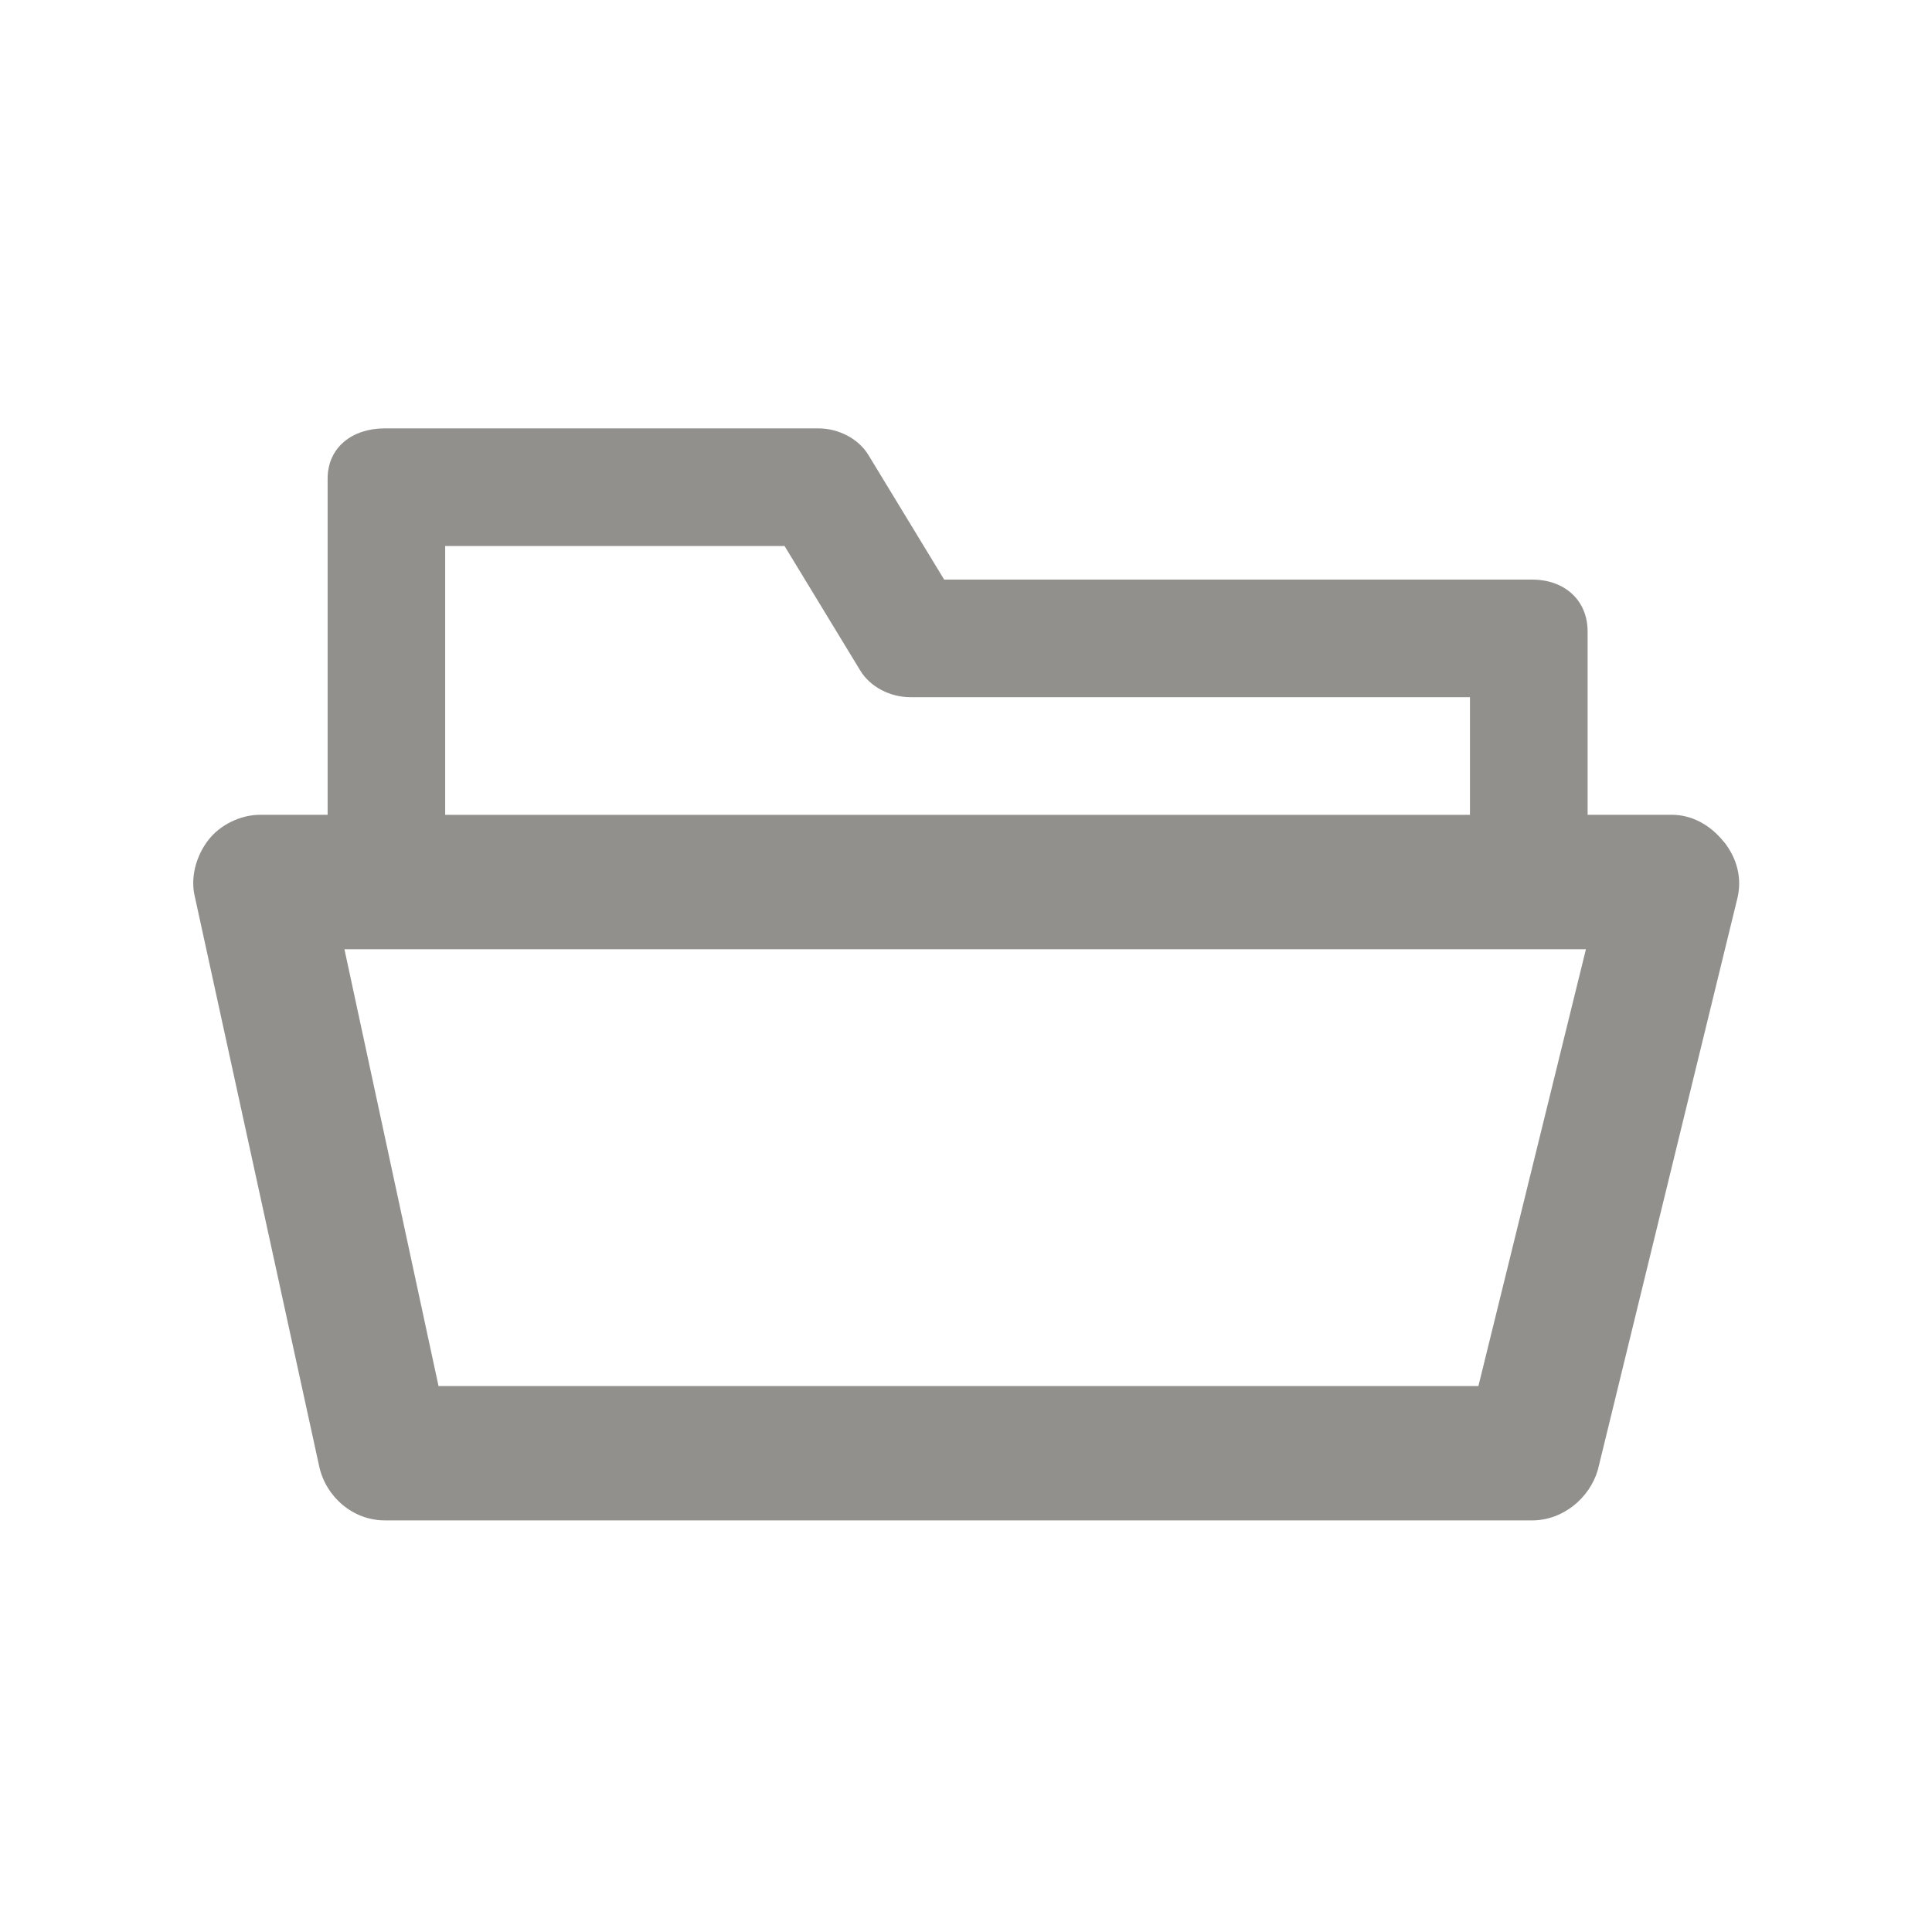 <!-- Generated by IcoMoon.io -->
<svg version="1.1" xmlns="http://www.w3.org/2000/svg" width="40" height="40" viewBox="0 0 40 40">
<title>di-folder-open</title>
<path fill="#91908d" d="M35.687 17.426c-0.278-0.348-0.661-0.557-1.078-0.557h-1.739v-3.791c0-0.661-0.487-1.078-1.148-1.078h-12.174l-1.565-2.574c-0.209-0.348-0.626-0.557-1.043-0.557h-8.974c-0.661 0-1.183 0.383-1.183 1.043v6.957h-1.391c-0.417 0-0.835 0.209-1.078 0.522s-0.383 0.765-0.278 1.183l2.574 11.791c0.139 0.626 0.696 1.113 1.357 1.113h23.757c0.626 0 1.183-0.452 1.357-1.043l2.887-11.826c0.104-0.417 0-0.835-0.278-1.183zM9.217 11.304h7.026l1.565 2.574c0.209 0.348 0.626 0.557 1.043 0.557h11.583v2.435h-21.217v-5.565zM30.609 28.696h-21.53l-1.948-9.043h25.704l-2.226 9.043z"></path>
</svg>
